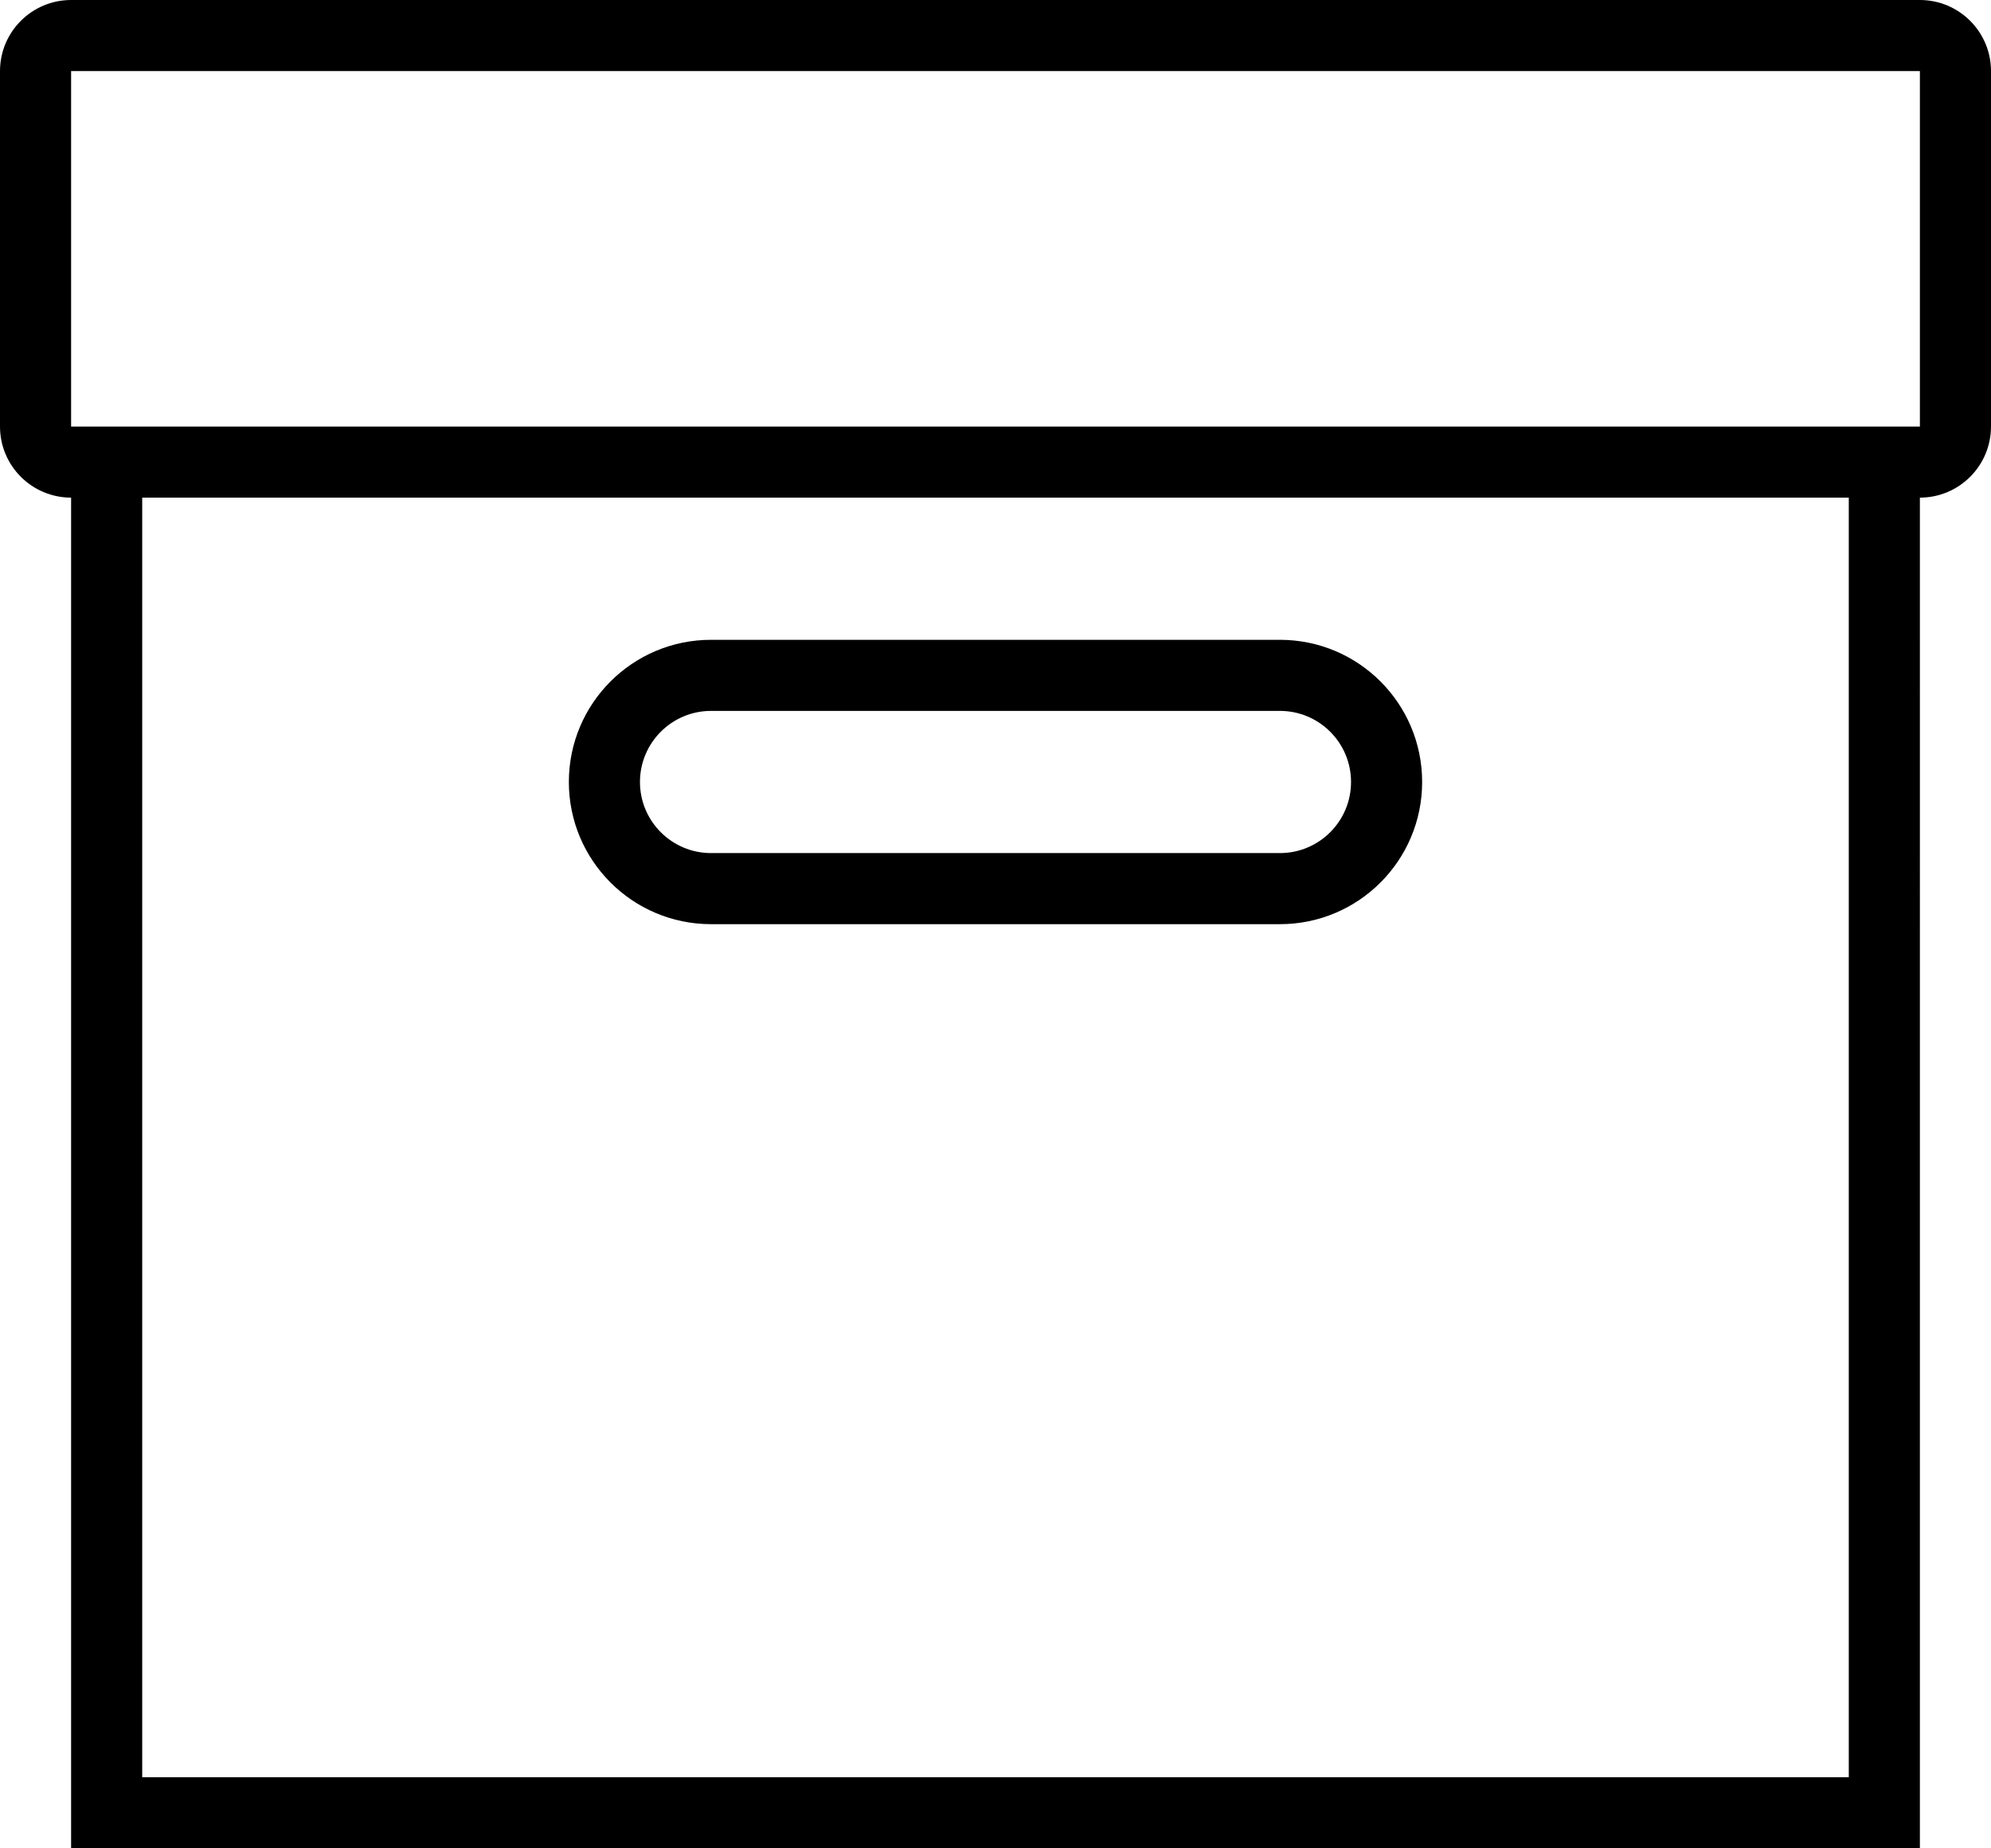 <?xml version="1.0" encoding="iso-8859-1"?>
<!-- Generator: Adobe Illustrator 16.0.4, SVG Export Plug-In . SVG Version: 6.00 Build 0)  -->
<!DOCTYPE svg PUBLIC "-//W3C//DTD SVG 1.1//EN" "http://www.w3.org/Graphics/SVG/1.1/DTD/svg11.dtd">
<svg version="1.1" id="Layer_1" xmlns="http://www.w3.org/2000/svg" xmlns:xlink="http://www.w3.org/1999/xlink" x="0px" y="0px"
	 width="56px" height="52px" viewBox="0 0 56 52" style="enable-background:new 0 0 56 52;" xml:space="preserve">
<g id="_x37_41-box_x40_2x.png">
	<g>
		<path d="M20,26h16c2.209,0,4-1.791,4-4s-1.791-4-4-4H20c-2.209,0-4,1.791-4,4S17.791,26,20,26z M20,20h16c1.104,0,2,0.896,2,2
			s-0.896,2-2,2H20c-1.104,0-2-0.896-2-2S18.896,20,20,20z M54,0H2C0.896,0,0,0.896,0,2v10c0,1.104,0.896,2,2,2v36v2h2h48h2v-2V14
			c1.104,0,2-0.896,2-2V2C56,0.896,55.104,0,54,0z M52,50H4V14h48V50z M54,12H2V2h52V12z"/>
	</g>
</g>
<g>
</g>
<g>
</g>
<g>
</g>
<g>
</g>
<g>
</g>
<g>
</g>
<g>
</g>
<g>
</g>
<g>
</g>
<g>
</g>
<g>
</g>
<g>
</g>
<g>
</g>
<g>
</g>
<g>
</g>
</svg>
